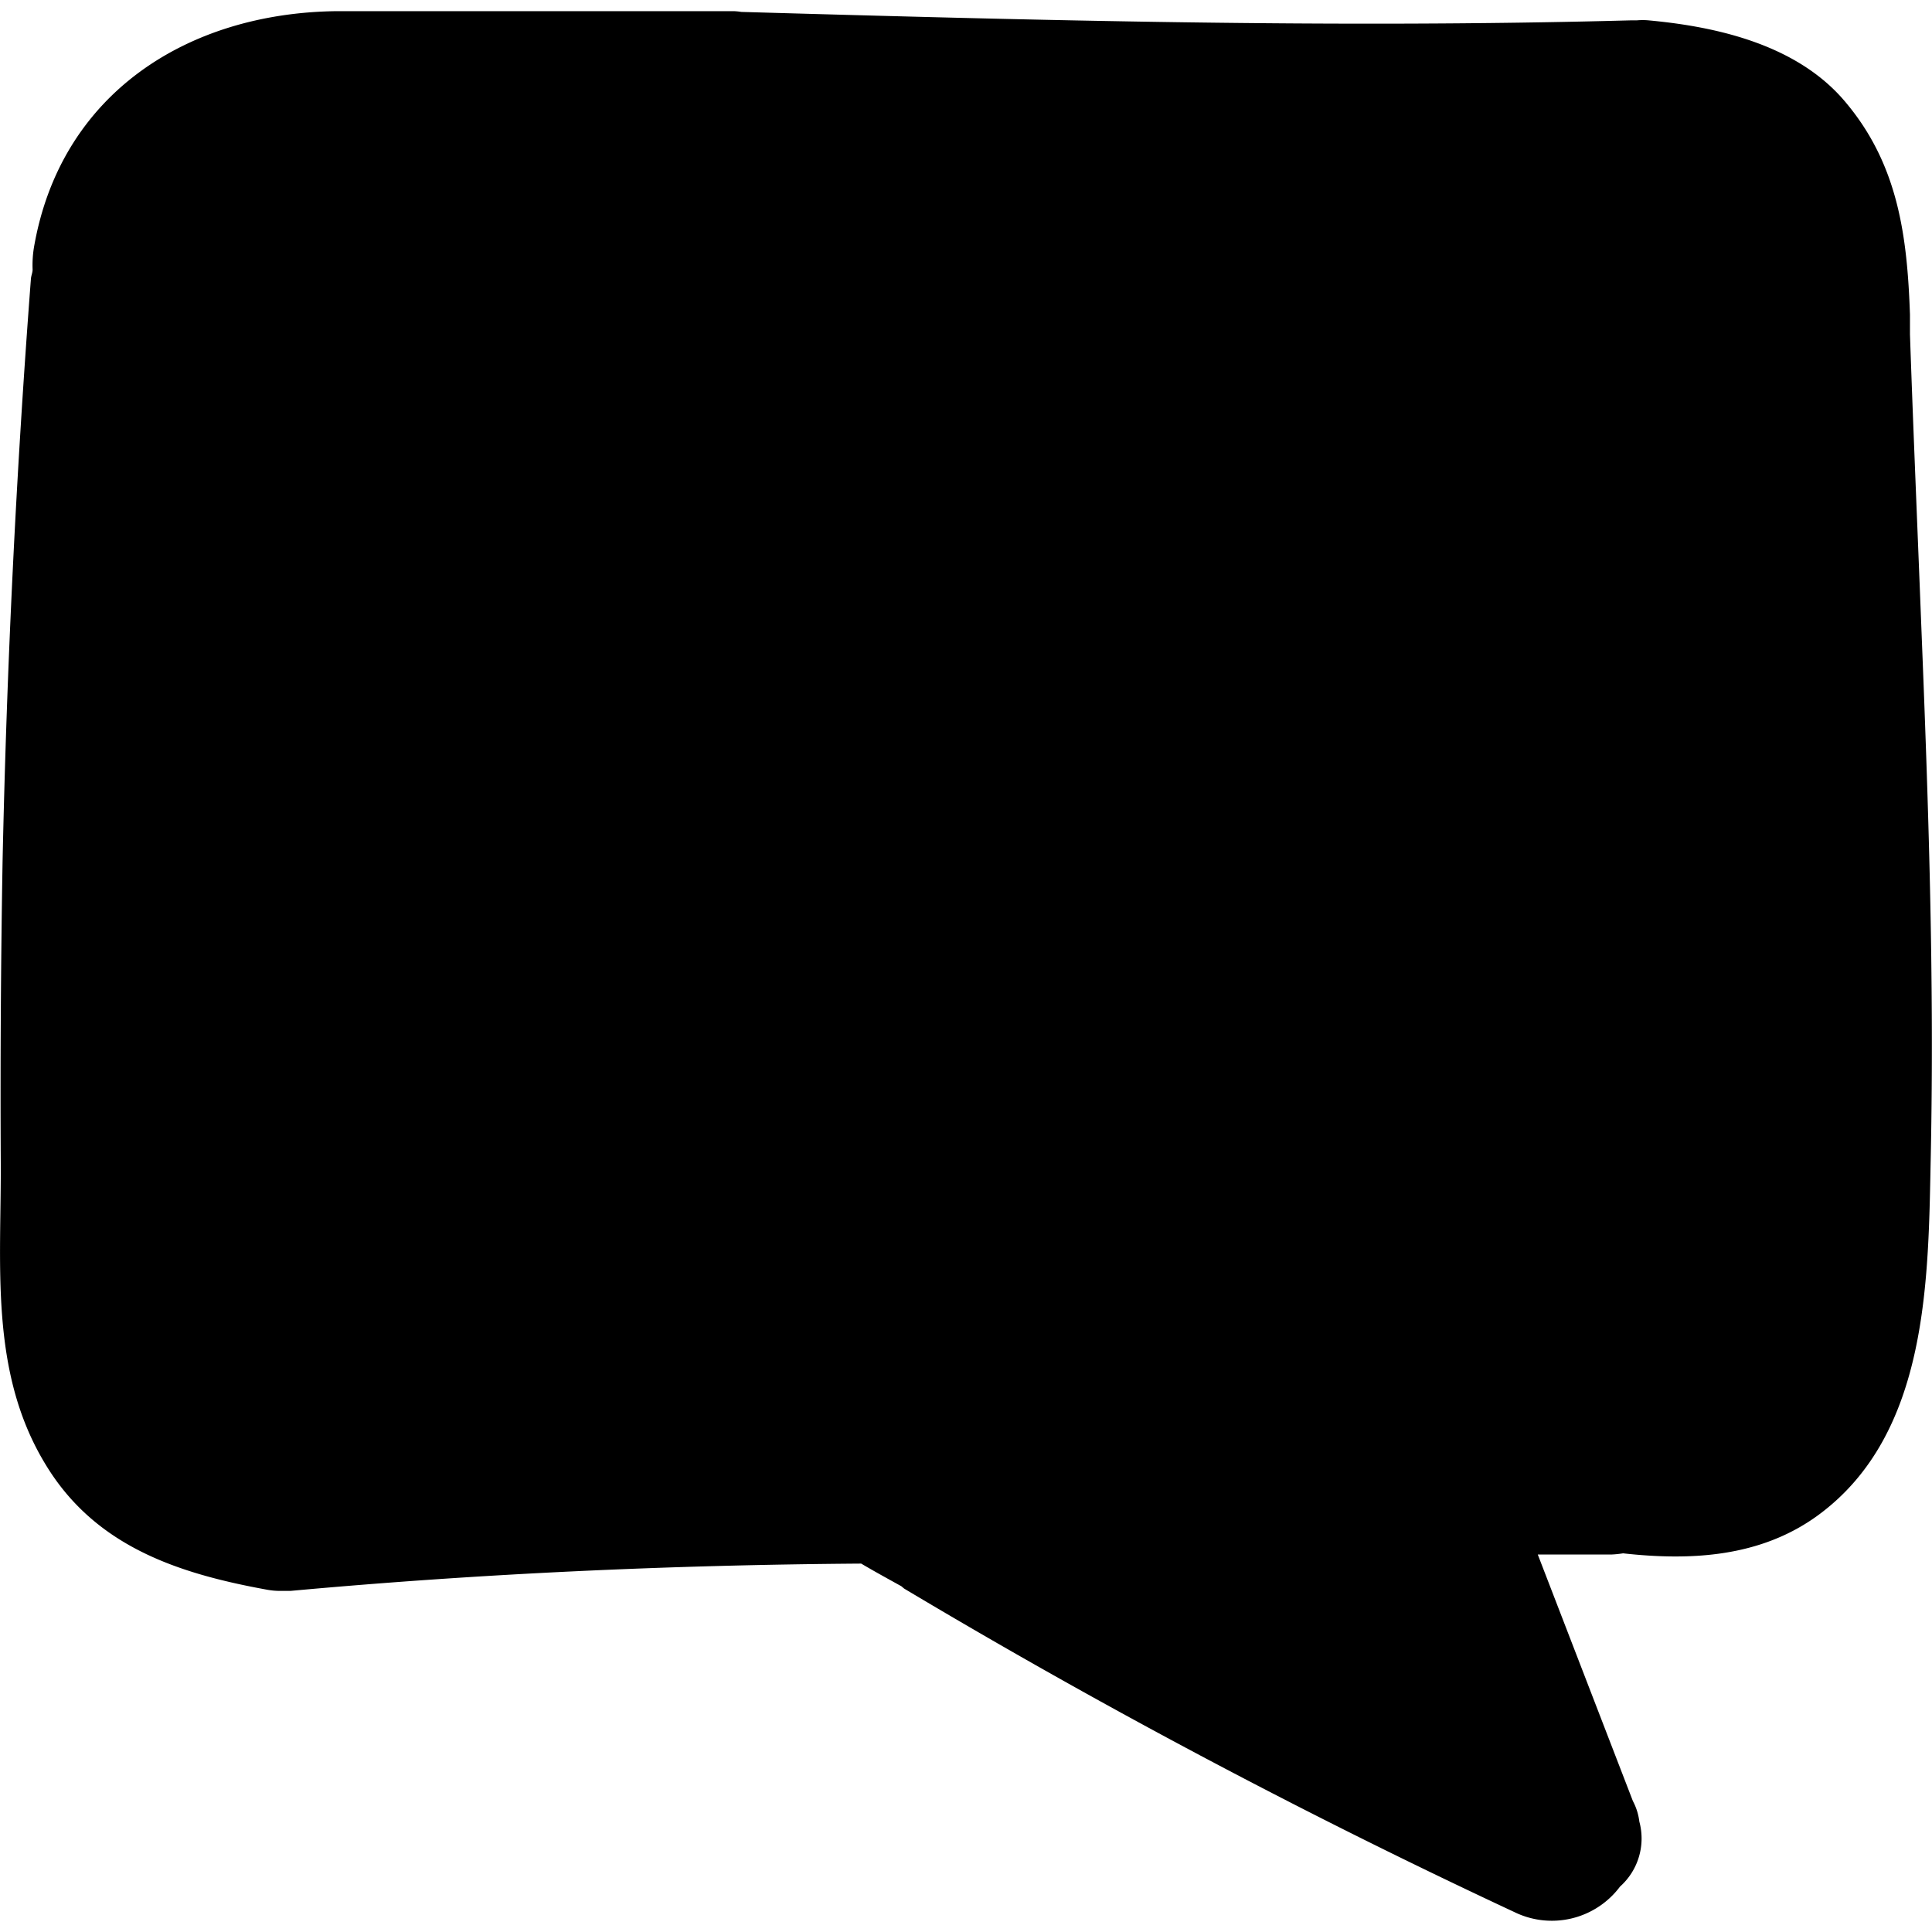 <svg id="Lag_1" data-name="Lag 1" xmlns="http://www.w3.org/2000/svg" viewBox="0 0 128.01 128"><title>Chat</title><path d="M126.55,22.15c0-.44,0-.87,0-1.31-.18-5.19-.78-9.88-4.21-14-3.14-3.82-8.44-5.06-13.1-5.49a4.29,4.29,0,0,0-.8,0c-.14,0-.27,0-.43,0-19.64.53-39.26,0-58.89-.56a4.07,4.07,0,0,0-.49-.05H22.87l-.28,0c-.11,0-.21,0-.33,0C12.38.87,4,6.23,2.25,16.39a7.31,7.31,0,0,0-.09,1.47c0,.2-.09.39-.11.6Q.58,37.77.17,57.11,0,67,.05,76.86C.1,83.7-.74,90.84,3,97c3.28,5.45,8.76,7.25,14.69,8.33a4.85,4.85,0,0,0,.87.08h.12c.19,0,.36,0,.56,0,12.58-1.15,25.19-1.72,37.82-1.81.88.52,1.76,1,2.66,1.5.08.06.13.12.21.17a450.66,450.66,0,0,0,40.41,21.42,5.64,5.64,0,0,0,7-1.69,4.27,4.27,0,0,0,1.28-4.3,3.91,3.91,0,0,0-.43-1.37L101.89,103h4.86a6.6,6.6,0,0,0,.79-.08c4.5.5,9.12.26,12.93-2.53,7.37-5.41,7.29-15.71,7.46-23.88.24-11.68-.16-23.39-.63-35.06C127.05,35,126.77,28.57,126.55,22.15Z"/></svg>